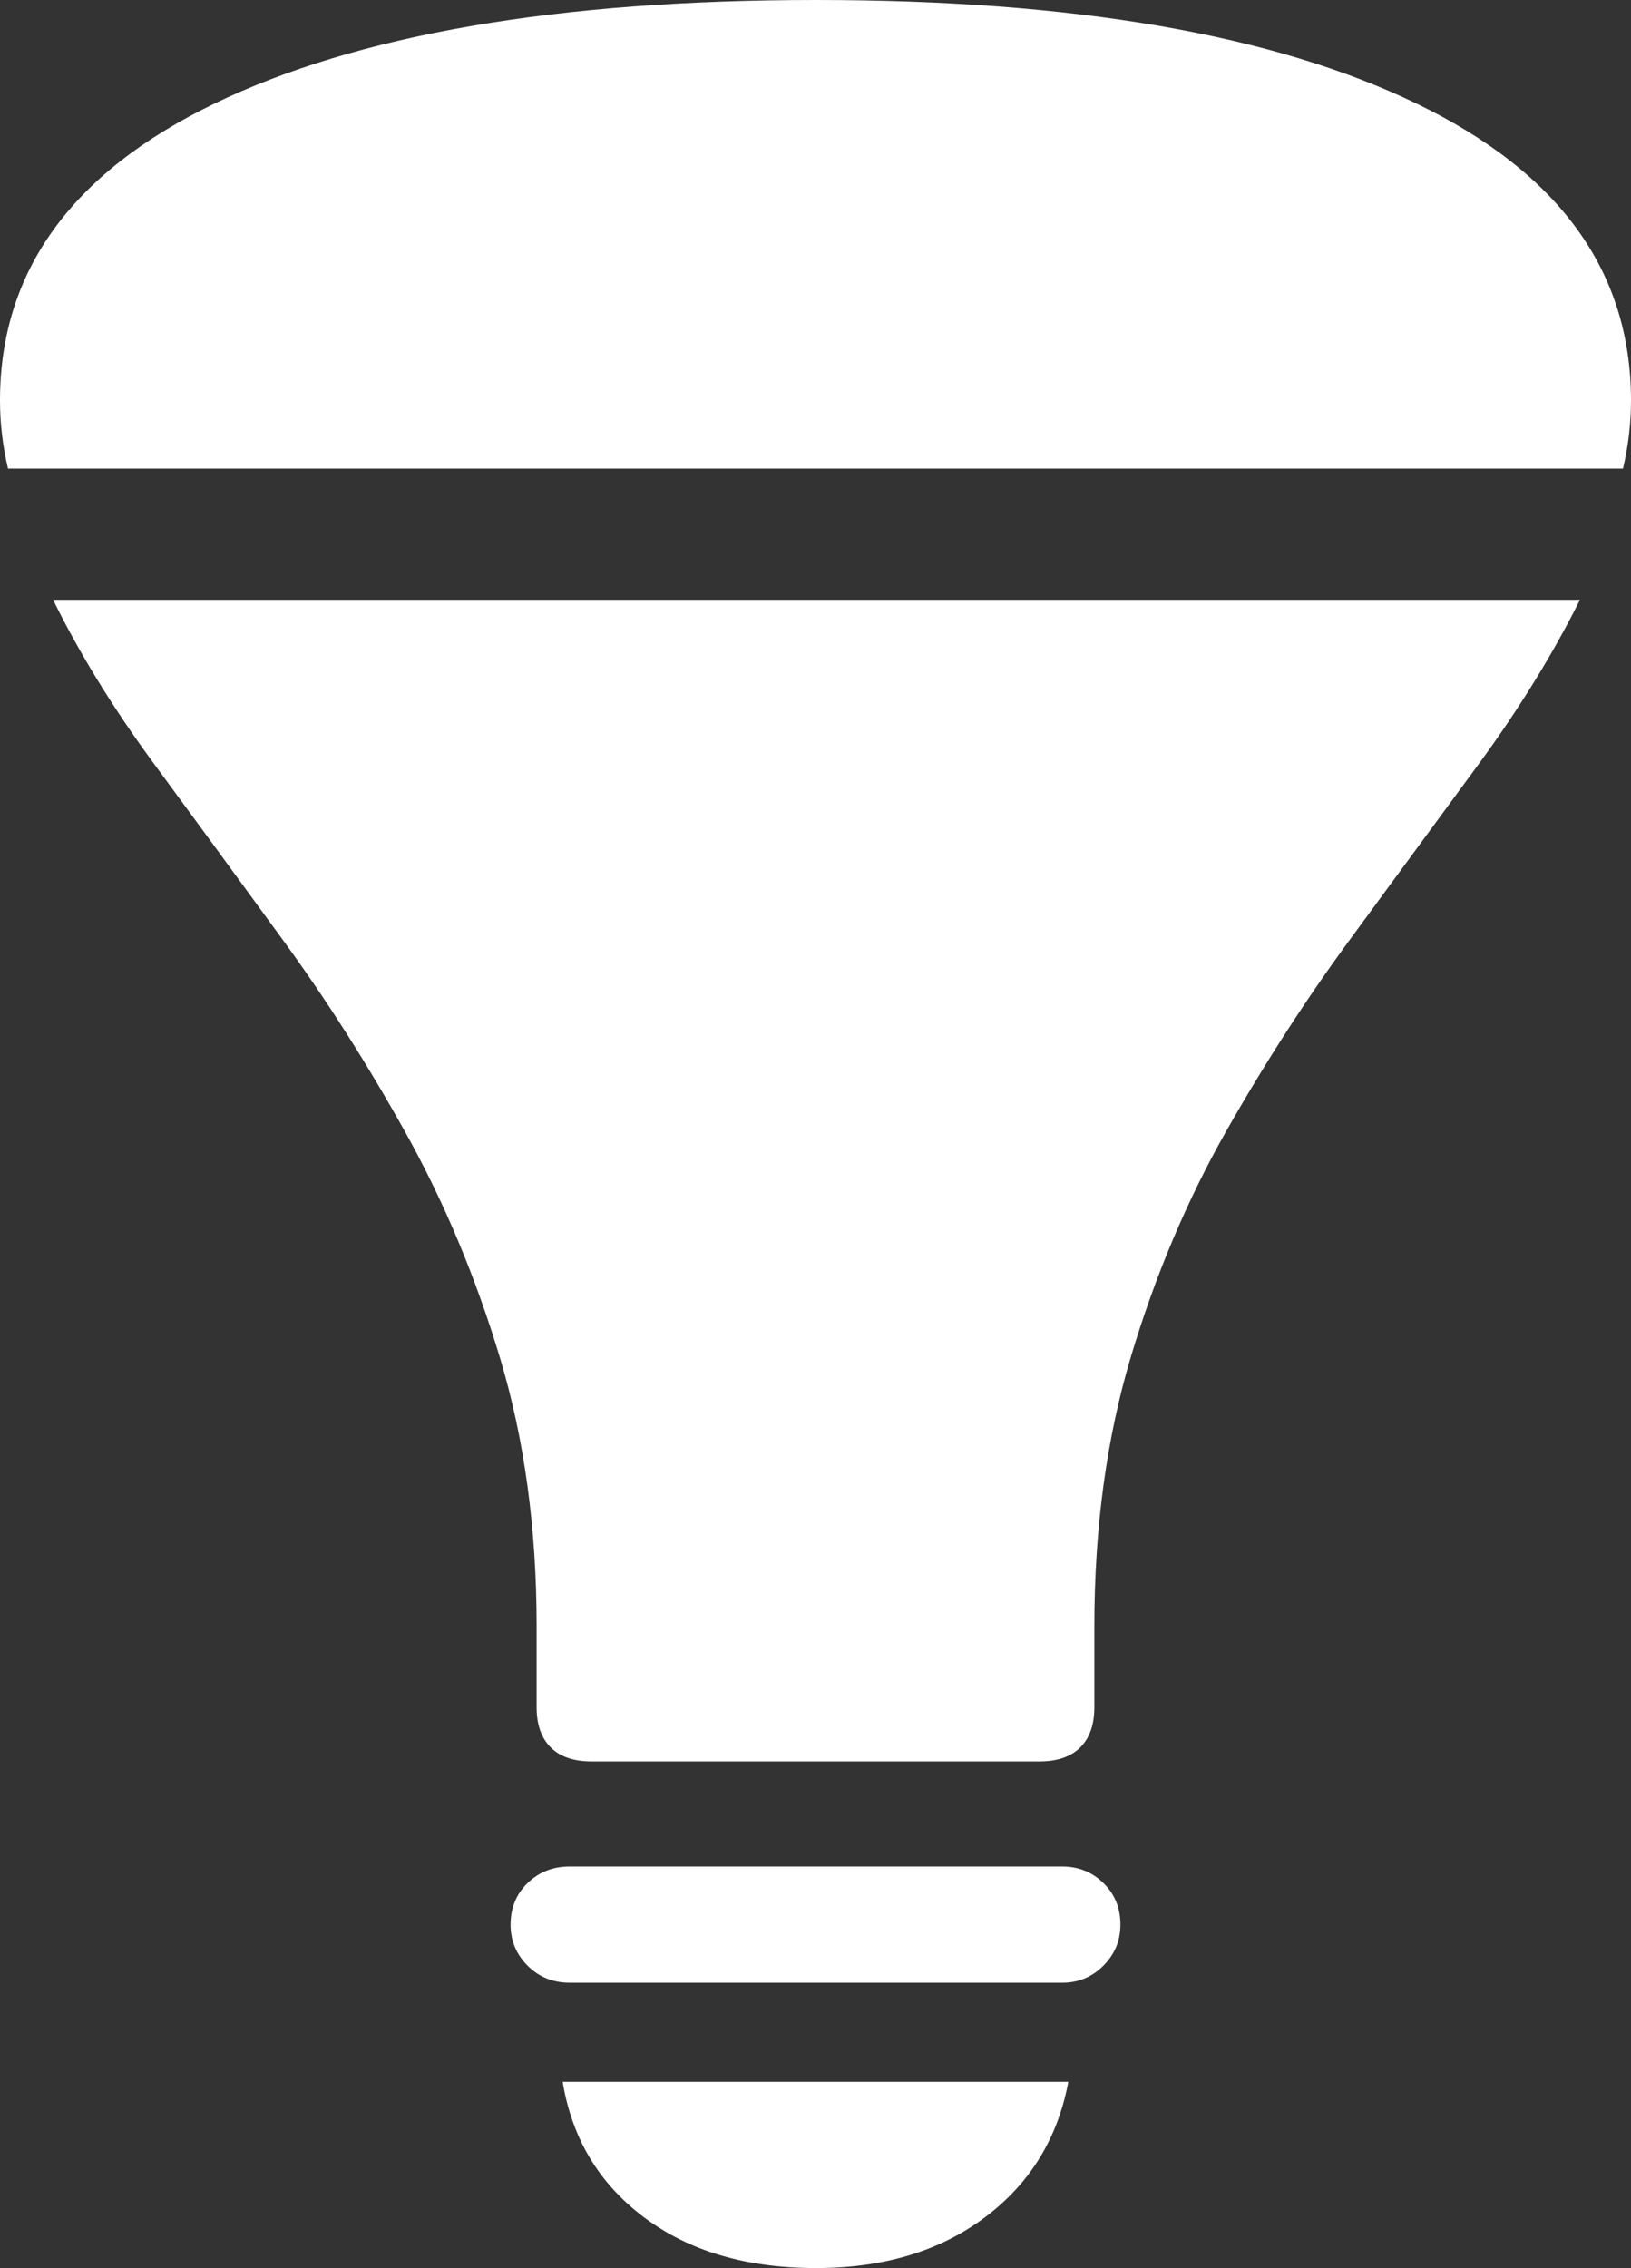<?xml version="1.0" encoding="UTF-8"?>
<!--Generator: Apple Native CoreSVG 175.5-->
<!DOCTYPE svg
PUBLIC "-//W3C//DTD SVG 1.1//EN"
       "http://www.w3.org/Graphics/SVG/1.1/DTD/svg11.dtd">
<svg version="1.1" xmlns="http://www.w3.org/2000/svg" xmlns:xlink="http://www.w3.org/1999/xlink" width="15.908" height="22.119">
 <rect width="100%" height="100%" fill="#333333" stroke="none"/>
 <g>
  <rect height="22.119" opacity="0" width="15.908" x="0" y="0"/>
  <path d="M5.557 19.336L10.361 19.336Q10.596 19.336 10.762 19.17Q10.928 19.004 10.928 18.77Q10.928 18.525 10.762 18.364Q10.596 18.203 10.361 18.203L5.557 18.203Q5.312 18.203 5.146 18.364Q4.98 18.525 4.98 18.77Q4.98 19.004 5.146 19.17Q5.312 19.336 5.557 19.336ZM7.959 22.119Q8.945 22.119 9.604 21.626Q10.264 21.133 10.42 20.303L5.488 20.303Q5.625 21.133 6.284 21.626Q6.943 22.119 7.959 22.119Z" fill="#ffffff"/>
  <path d="M5.771 17.178L10.137 17.178Q10.4 17.178 10.537 17.041Q10.674 16.904 10.674 16.65L10.674 15.859Q10.674 14.424 11.03 13.232Q11.387 12.041 11.958 11.035Q12.529 10.029 13.179 9.146Q13.828 8.262 14.419 7.456Q15.01 6.65 15.41 5.85L0.518 5.85Q0.908 6.641 1.504 7.451Q2.1 8.262 2.744 9.146Q3.389 10.029 3.955 11.045Q4.521 12.06 4.878 13.247Q5.234 14.434 5.234 15.859L5.234 16.65Q5.234 16.904 5.371 17.041Q5.508 17.178 5.771 17.178Z" fill="#ffffff"/>
  <path d="M0.078 4.57L15.83 4.57Q15.908 4.238 15.908 3.906Q15.908 2.021 13.818 1.011Q11.729 0 7.959 0Q4.18 0 2.09 1.011Q0 2.021 0 3.906Q0 4.238 0.078 4.57Z" fill="#ffffff"/>
 </g>
</svg>
